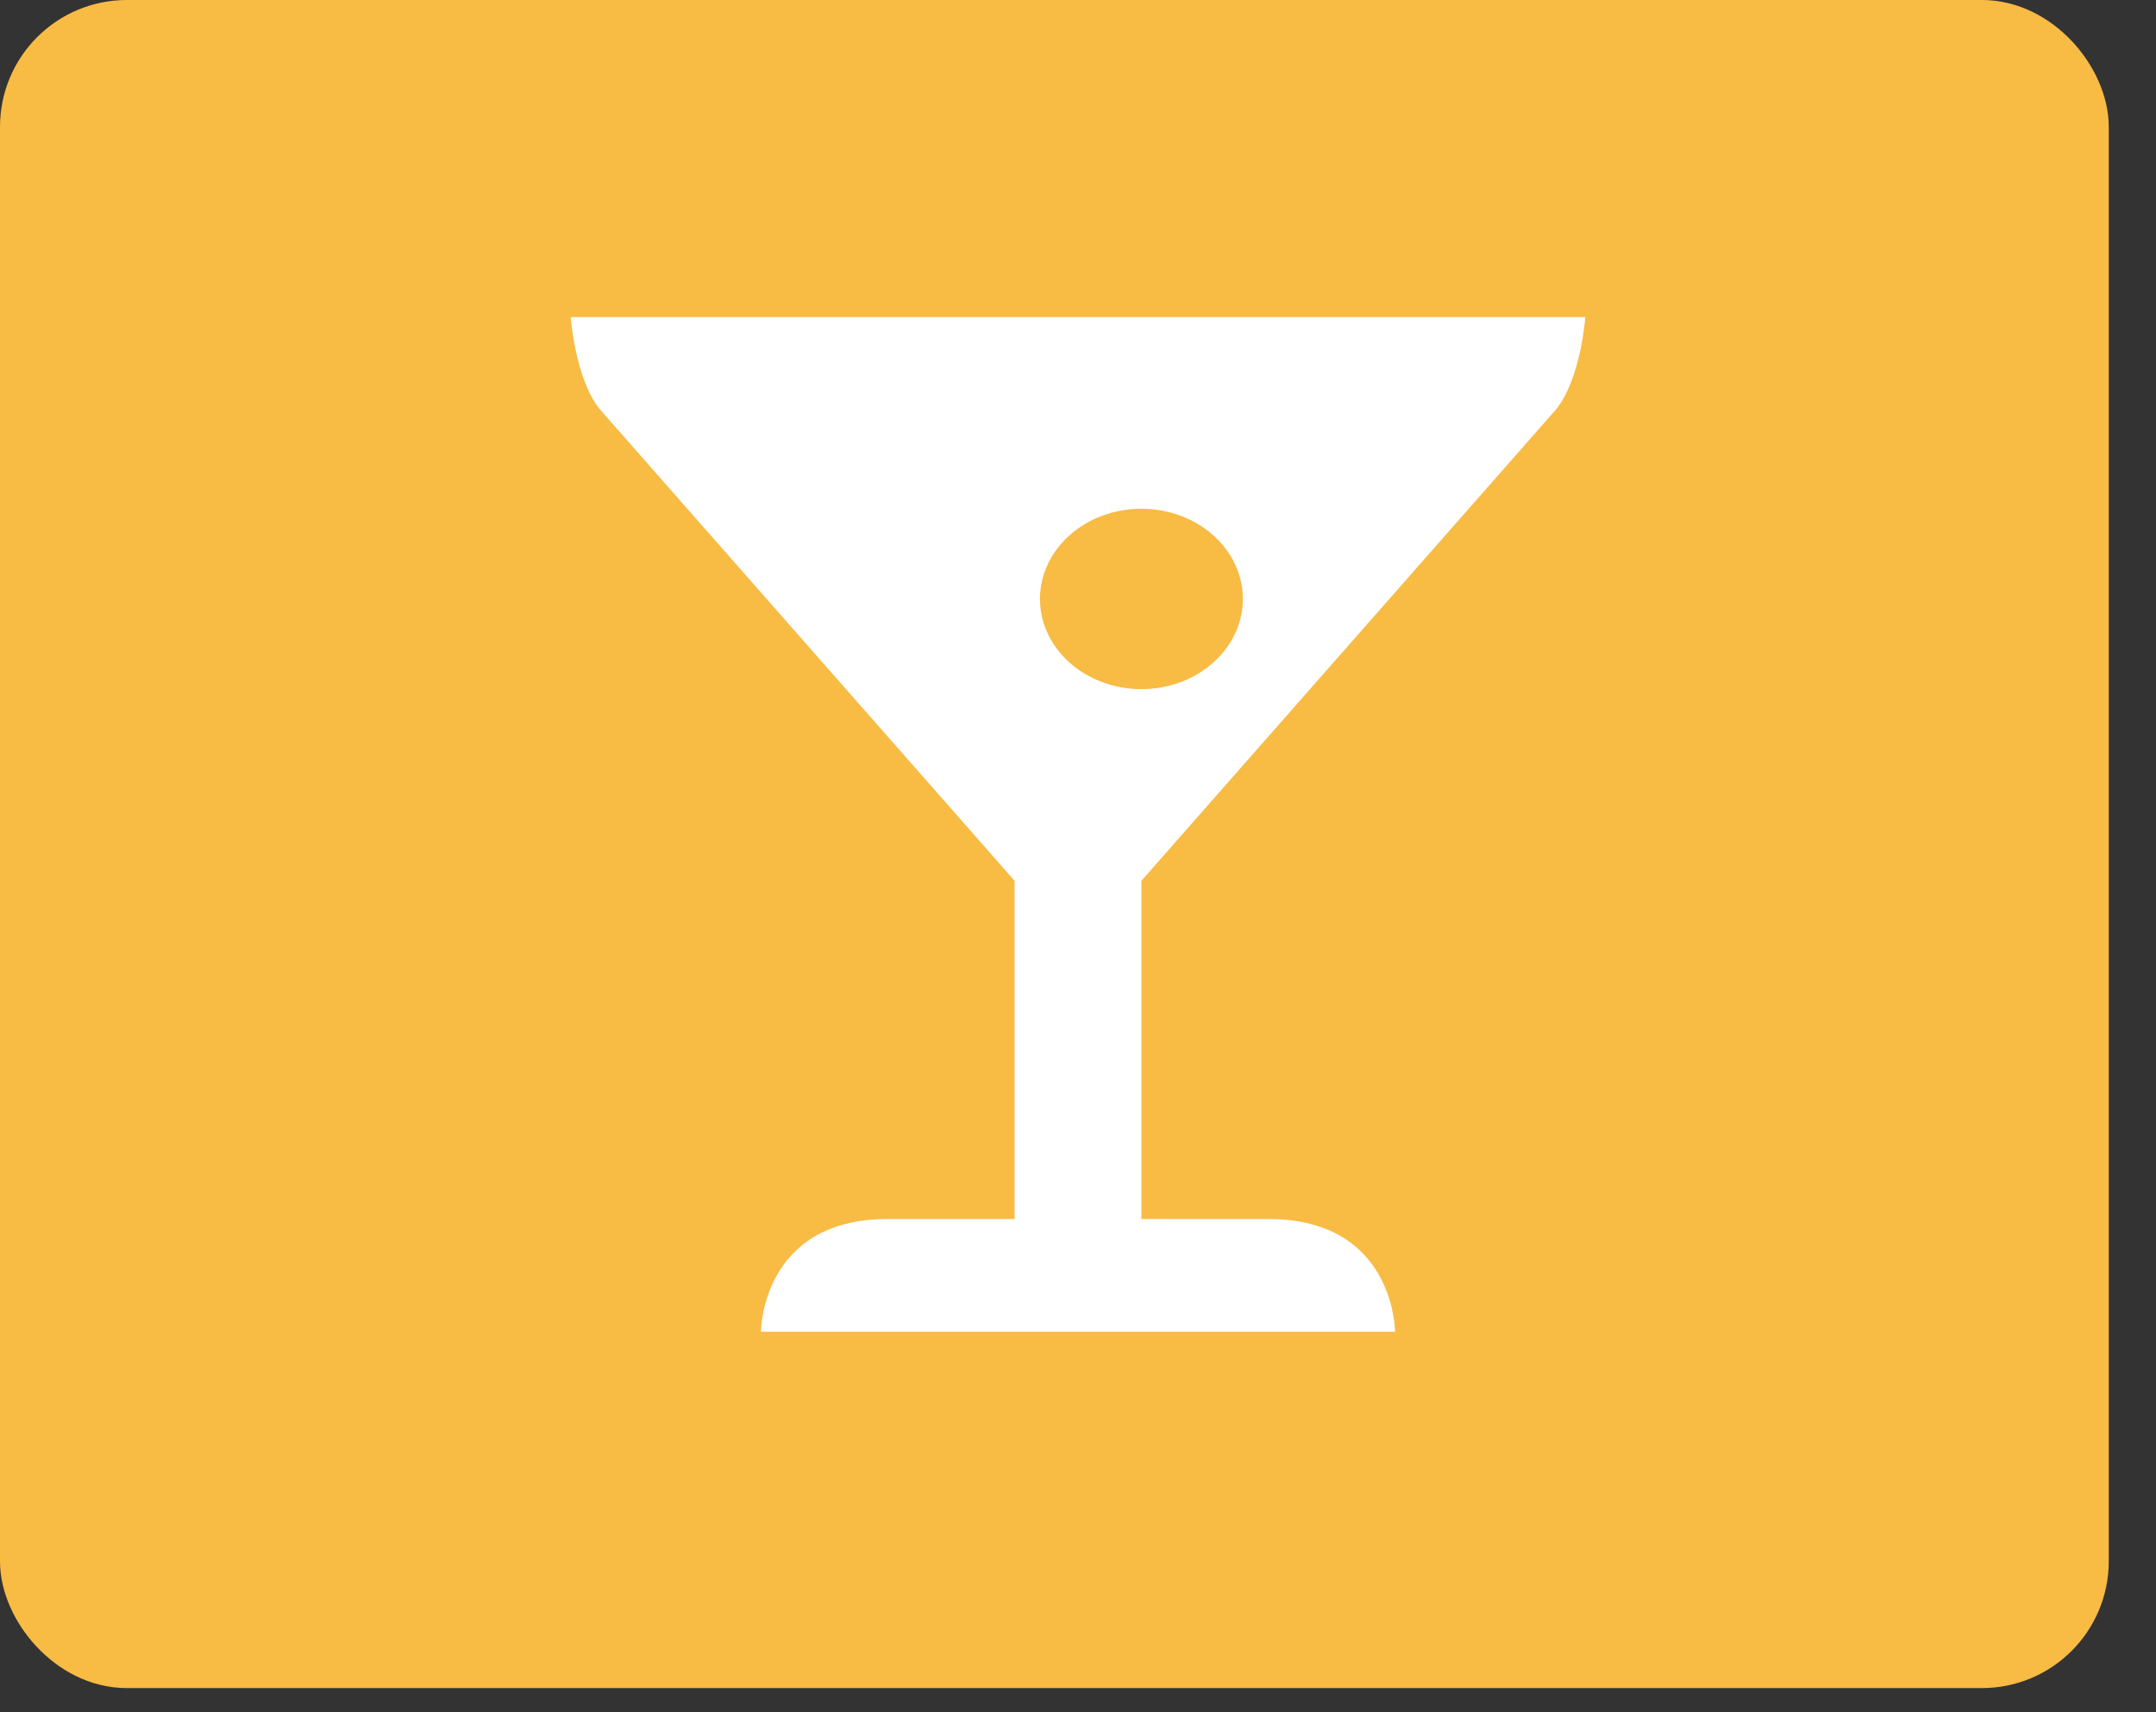 <svg width="34" height="27" viewBox="0 0 34 27" fill="none" xmlns="http://www.w3.org/2000/svg">
    <rect x="0" y="0" width="34" height="27" fill="#333333" stroke="none"/>
    <rect x="0.5" y="0.5" width="32.255" height="25.619" rx="1.5" fill="#F8BB44" stroke="#F8BB44"/>
    <path d="M24.538 6.457C24.932 5.972 25 5 25 5H9C9 5 9.068 5.972 9.462 6.457L16 13.889V19.222H14C12 19.222 12 21 12 21H22C22 21 22 19.222 20 19.222H18V13.889L24.538 6.457ZM16.4 9.444C16.4 9.067 16.569 8.706 16.869 8.439C17.169 8.172 17.576 8.022 18 8.022C18.424 8.022 18.831 8.172 19.131 8.439C19.431 8.706 19.6 9.067 19.6 9.444C19.6 9.822 19.431 10.183 19.131 10.45C18.831 10.717 18.424 10.867 18 10.867C17.576 10.867 17.169 10.717 16.869 10.45C16.569 10.183 16.4 9.822 16.4 9.444Z"
          fill="white"/>
</svg>